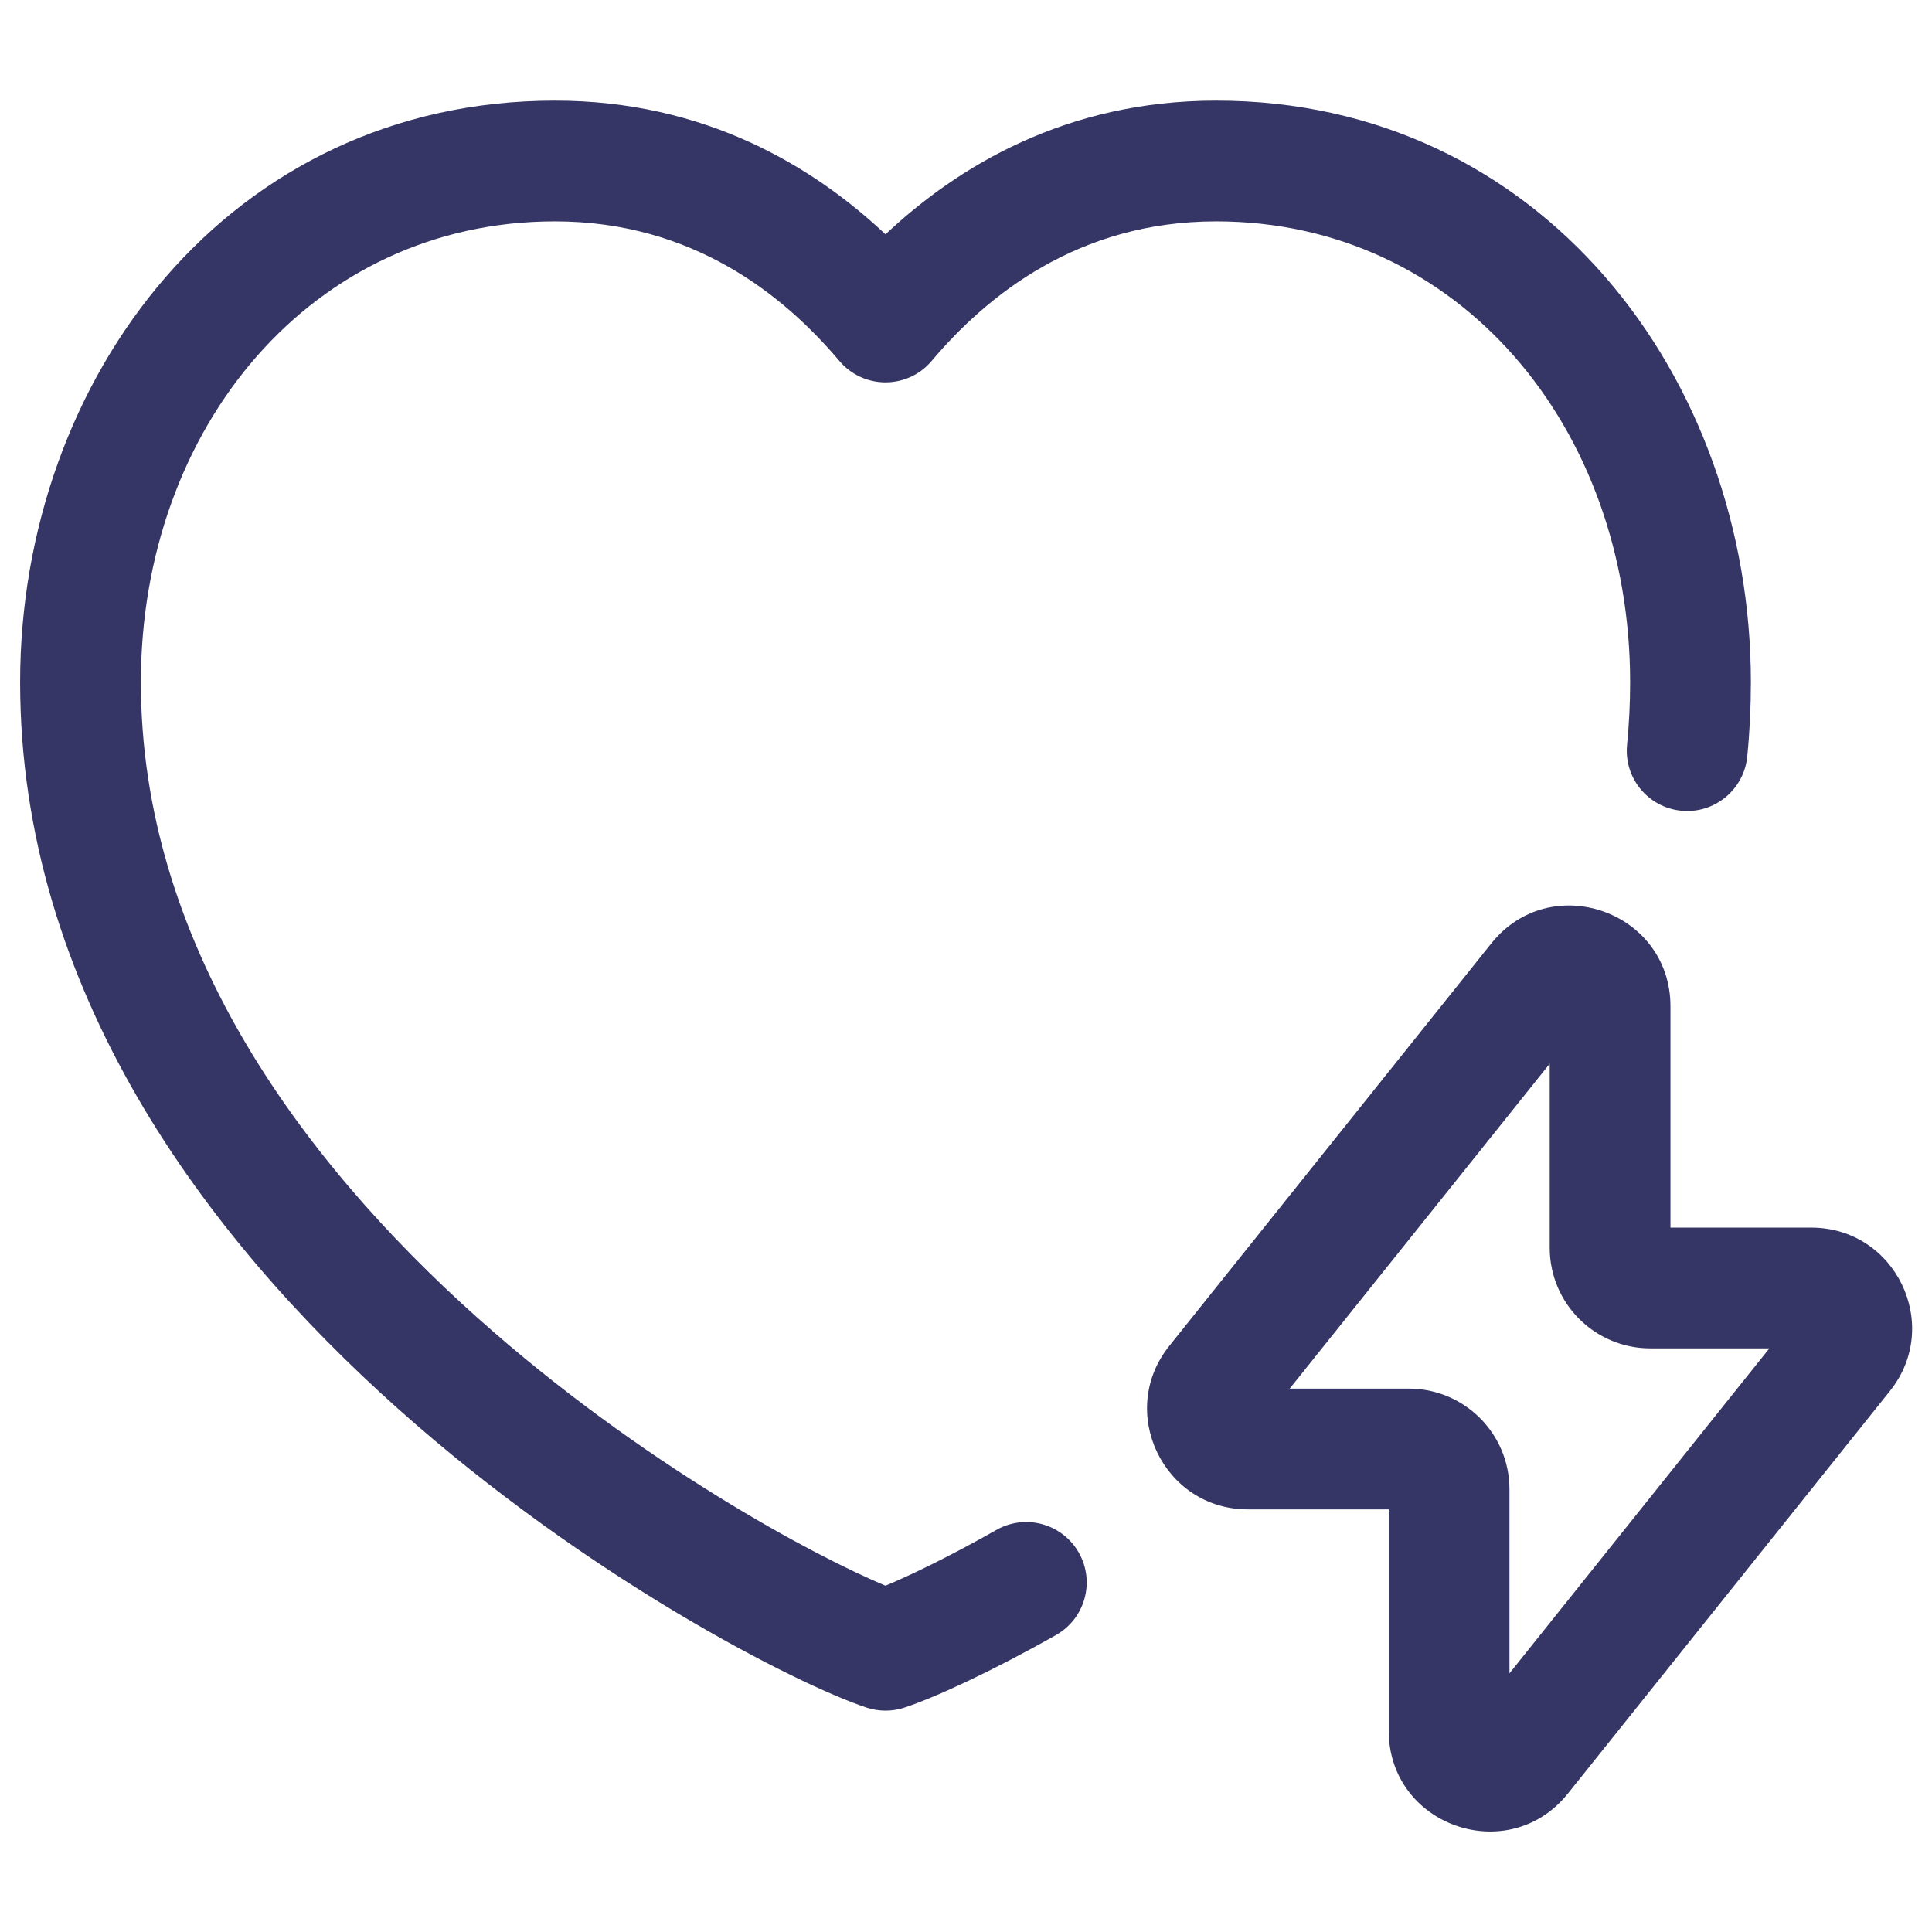 <svg width="24" height="24" viewBox="0 0 24 24" fill="none" xmlns="http://www.w3.org/2000/svg">
<path d="M1.75 8.475C1.75 5.314 3.873 2.75 6.893 2.75C8.606 2.75 9.74 3.67 10.427 4.484C10.569 4.653 10.779 4.75 11 4.75C11.221 4.75 11.431 4.653 11.573 4.484C12.26 3.67 13.394 2.75 15.107 2.75C18.127 2.75 20.25 5.314 20.25 8.475C20.25 8.737 20.237 8.996 20.212 9.251C20.171 9.664 20.473 10.031 20.885 10.071C21.297 10.112 21.664 9.81 21.705 9.398C21.735 9.095 21.75 8.787 21.75 8.475C21.75 4.686 19.142 1.25 15.107 1.25C13.24 1.25 11.894 2.07 11 2.911C10.106 2.07 8.76 1.25 6.893 1.25C2.858 1.25 0.25 4.686 0.25 8.475C0.25 12.301 2.56 15.37 4.938 17.494C7.316 19.618 9.904 20.925 10.763 21.212C10.917 21.263 11.083 21.263 11.237 21.212C11.621 21.084 12.301 20.772 13.118 20.311C13.479 20.107 13.606 19.649 13.402 19.289C13.198 18.928 12.741 18.801 12.38 19.004C11.787 19.34 11.306 19.57 11 19.698C10.125 19.334 7.964 18.185 5.937 16.375C3.69 14.367 1.75 11.674 1.75 8.475Z" fill="#353566"/>
<path fill-rule="evenodd" clip-rule="evenodd" d="M20.751 12.501C20.751 11.319 19.262 10.798 18.525 11.72L14.525 16.72C13.87 17.538 14.454 18.75 15.501 18.75H17.251V21.499C17.251 22.682 18.739 23.202 19.477 22.28L23.477 17.28C24.132 16.462 23.548 15.25 22.501 15.25H20.751V12.501ZM16.021 17.25L19.251 13.214V15.5C19.251 16.191 19.811 16.75 20.501 16.75H21.98L18.751 20.787V18.5C18.751 17.809 18.191 17.25 17.501 17.25H16.021Z" fill="#353566"/>
</svg>
